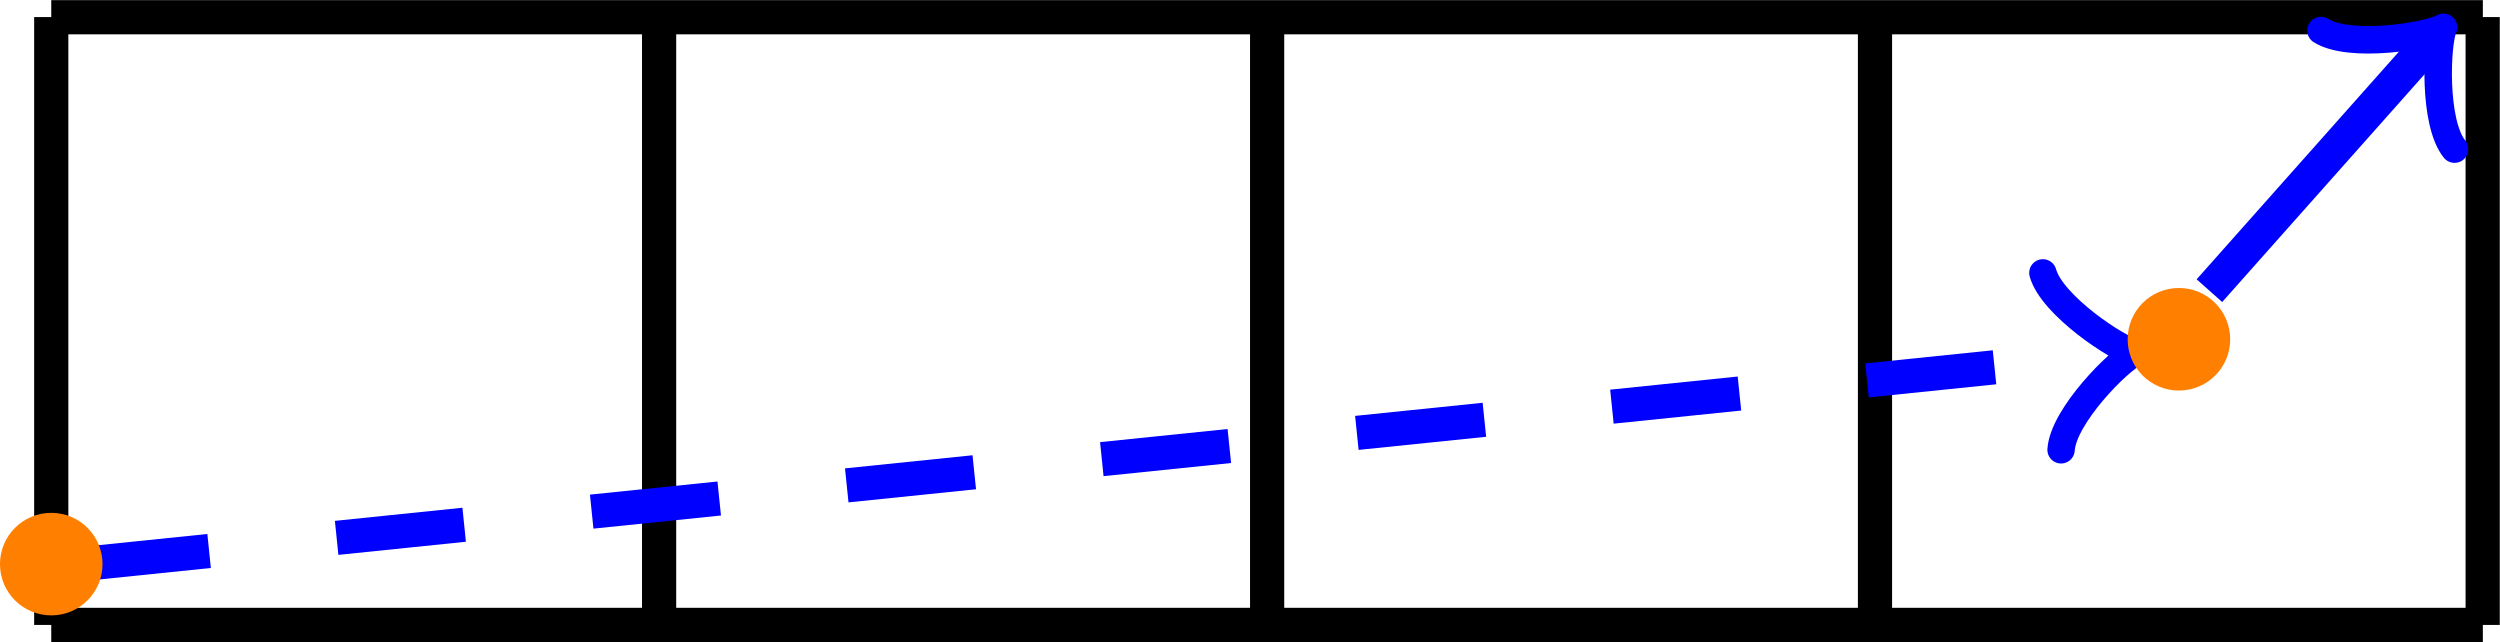 <?xml version="1.0" encoding="UTF-8"?>
<svg xmlns="http://www.w3.org/2000/svg" xmlns:xlink="http://www.w3.org/1999/xlink" width="58.287pt" height="14.97pt" viewBox="0 0 58.287 14.97" version="1.1">
<defs>
<clipPath id="clip1">
  <path d="M 0 0 L 58.285 0 L 58.285 14.969 L 0 14.969 Z M 0 0 "/>
</clipPath>
<clipPath id="clip2">
  <path d="M 40 0 L 58.285 0 L 58.285 14.969 L 40 14.969 Z M 40 0 "/>
</clipPath>
<clipPath id="clip3">
  <path d="M 0 12 L 3 12 L 3 14.969 L 0 14.969 Z M 0 12 "/>
</clipPath>
<clipPath id="clip4">
  <path d="M 0 6 L 8 6 L 8 14.969 L 0 14.969 Z M 0 6 "/>
</clipPath>
<clipPath id="clip5">
  <path d="M 44 1 L 58 1 L 58 14.969 L 44 14.969 Z M 44 1 "/>
</clipPath>
</defs>
<g id="surface1">
<g clip-path="url(#clip1)" clip-rule="nonzero">
<path style="fill:none;stroke-width:0.797;stroke-linecap:butt;stroke-linejoin:miter;stroke:rgb(0%,0%,0%);stroke-opacity:1;stroke-miterlimit:10;" d="M 0 0.001 L 56.692 0.001 M 0 14.169 L 56.692 14.169 M 0 0.001 L 0 14.173 M 14.172 0.001 L 14.172 14.173 M 28.348 0.001 L 28.348 14.173 M 42.52 0.001 L 42.52 14.173 M 56.688 0.001 L 56.688 14.173 " transform="matrix(1,0,0,-1,1.195,14.571)"/>
<path style="fill:none;stroke-width:0.797;stroke-linecap:butt;stroke-linejoin:miter;stroke:rgb(0%,0%,100%);stroke-opacity:1;stroke-dasharray:2.989,2.989;stroke-miterlimit:10;" d="M 0.707 1.419 L 48.196 6.305 " transform="matrix(1,0,0,-1,1.195,14.571)"/>
</g>
<path style="fill:none;stroke-width:0.638;stroke-linecap:round;stroke-linejoin:round;stroke:rgb(0%,0%,100%);stroke-opacity:1;stroke-miterlimit:10;" d="M -1.556 2.072 C -1.424 1.297 -0.001 0.13 0.39 -0.001 C -0 -0.13 -1.423 -1.294 -1.555 -2.074 " transform="matrix(0.995,-0.102,-0.102,-0.995,49.389,8.265)"/>
<g clip-path="url(#clip2)" clip-rule="nonzero">
<path style="fill:none;stroke-width:0.797;stroke-linecap:butt;stroke-linejoin:miter;stroke:rgb(0%,0%,100%);stroke-opacity:1;stroke-miterlimit:10;" d="M 50.317 7.794 L 55.512 13.641 " transform="matrix(1,0,0,-1,1.195,14.571)"/>
</g>
<path style="fill:none;stroke-width:0.638;stroke-linecap:round;stroke-linejoin:round;stroke:rgb(0%,0%,100%);stroke-opacity:1;stroke-miterlimit:10;" d="M -1.554 2.075 C -1.424 1.296 -0.002 0.129 0.39 -0.001 C -0.001 -0.13 -1.425 -1.296 -1.553 -2.071 " transform="matrix(0.667,-0.751,-0.751,-0.667,56.708,0.929)"/>
<g clip-path="url(#clip3)" clip-rule="nonzero">
<path style=" stroke:none;fill-rule:nonzero;fill:rgb(100%,50%,0%);fill-opacity:1;" d="M 2.191 13.152 C 2.191 12.602 1.746 12.156 1.195 12.156 C 0.645 12.156 0.199 12.602 0.199 13.152 C 0.199 13.703 0.645 14.148 1.195 14.148 C 1.746 14.148 2.191 13.703 2.191 13.152 Z M 2.191 13.152 "/>
</g>
<g clip-path="url(#clip4)" clip-rule="nonzero">
<path style="fill:none;stroke-width:0.399;stroke-linecap:butt;stroke-linejoin:miter;stroke:rgb(100%,50%,0%);stroke-opacity:1;stroke-miterlimit:10;" d="M 0.996 1.419 C 0.996 1.969 0.551 2.415 0 2.415 C -0.55 2.415 -0.996 1.969 -0.996 1.419 C -0.996 0.868 -0.55 0.423 0 0.423 C 0.551 0.423 0.996 0.868 0.996 1.419 Z M 0.996 1.419 " transform="matrix(1,0,0,-1,1.195,14.571)"/>
</g>
<path style=" stroke:none;fill-rule:nonzero;fill:rgb(100%,50%,0%);fill-opacity:1;" d="M 51.797 7.91 C 51.797 7.359 51.352 6.914 50.801 6.914 C 50.25 6.914 49.805 7.359 49.805 7.91 C 49.805 8.461 50.25 8.906 50.801 8.906 C 51.352 8.906 51.797 8.461 51.797 7.91 Z M 51.797 7.91 "/>
<g clip-path="url(#clip5)" clip-rule="nonzero">
<path style="fill:none;stroke-width:0.399;stroke-linecap:butt;stroke-linejoin:miter;stroke:rgb(100%,50%,0%);stroke-opacity:1;stroke-miterlimit:10;" d="M 50.602 6.661 C 50.602 7.212 50.157 7.657 49.606 7.657 C 49.055 7.657 48.61 7.212 48.61 6.661 C 48.61 6.11 49.055 5.665 49.606 5.665 C 50.157 5.665 50.602 6.11 50.602 6.661 Z M 50.602 6.661 " transform="matrix(1,0,0,-1,1.195,14.571)"/>
</g>
</g>
</svg>
